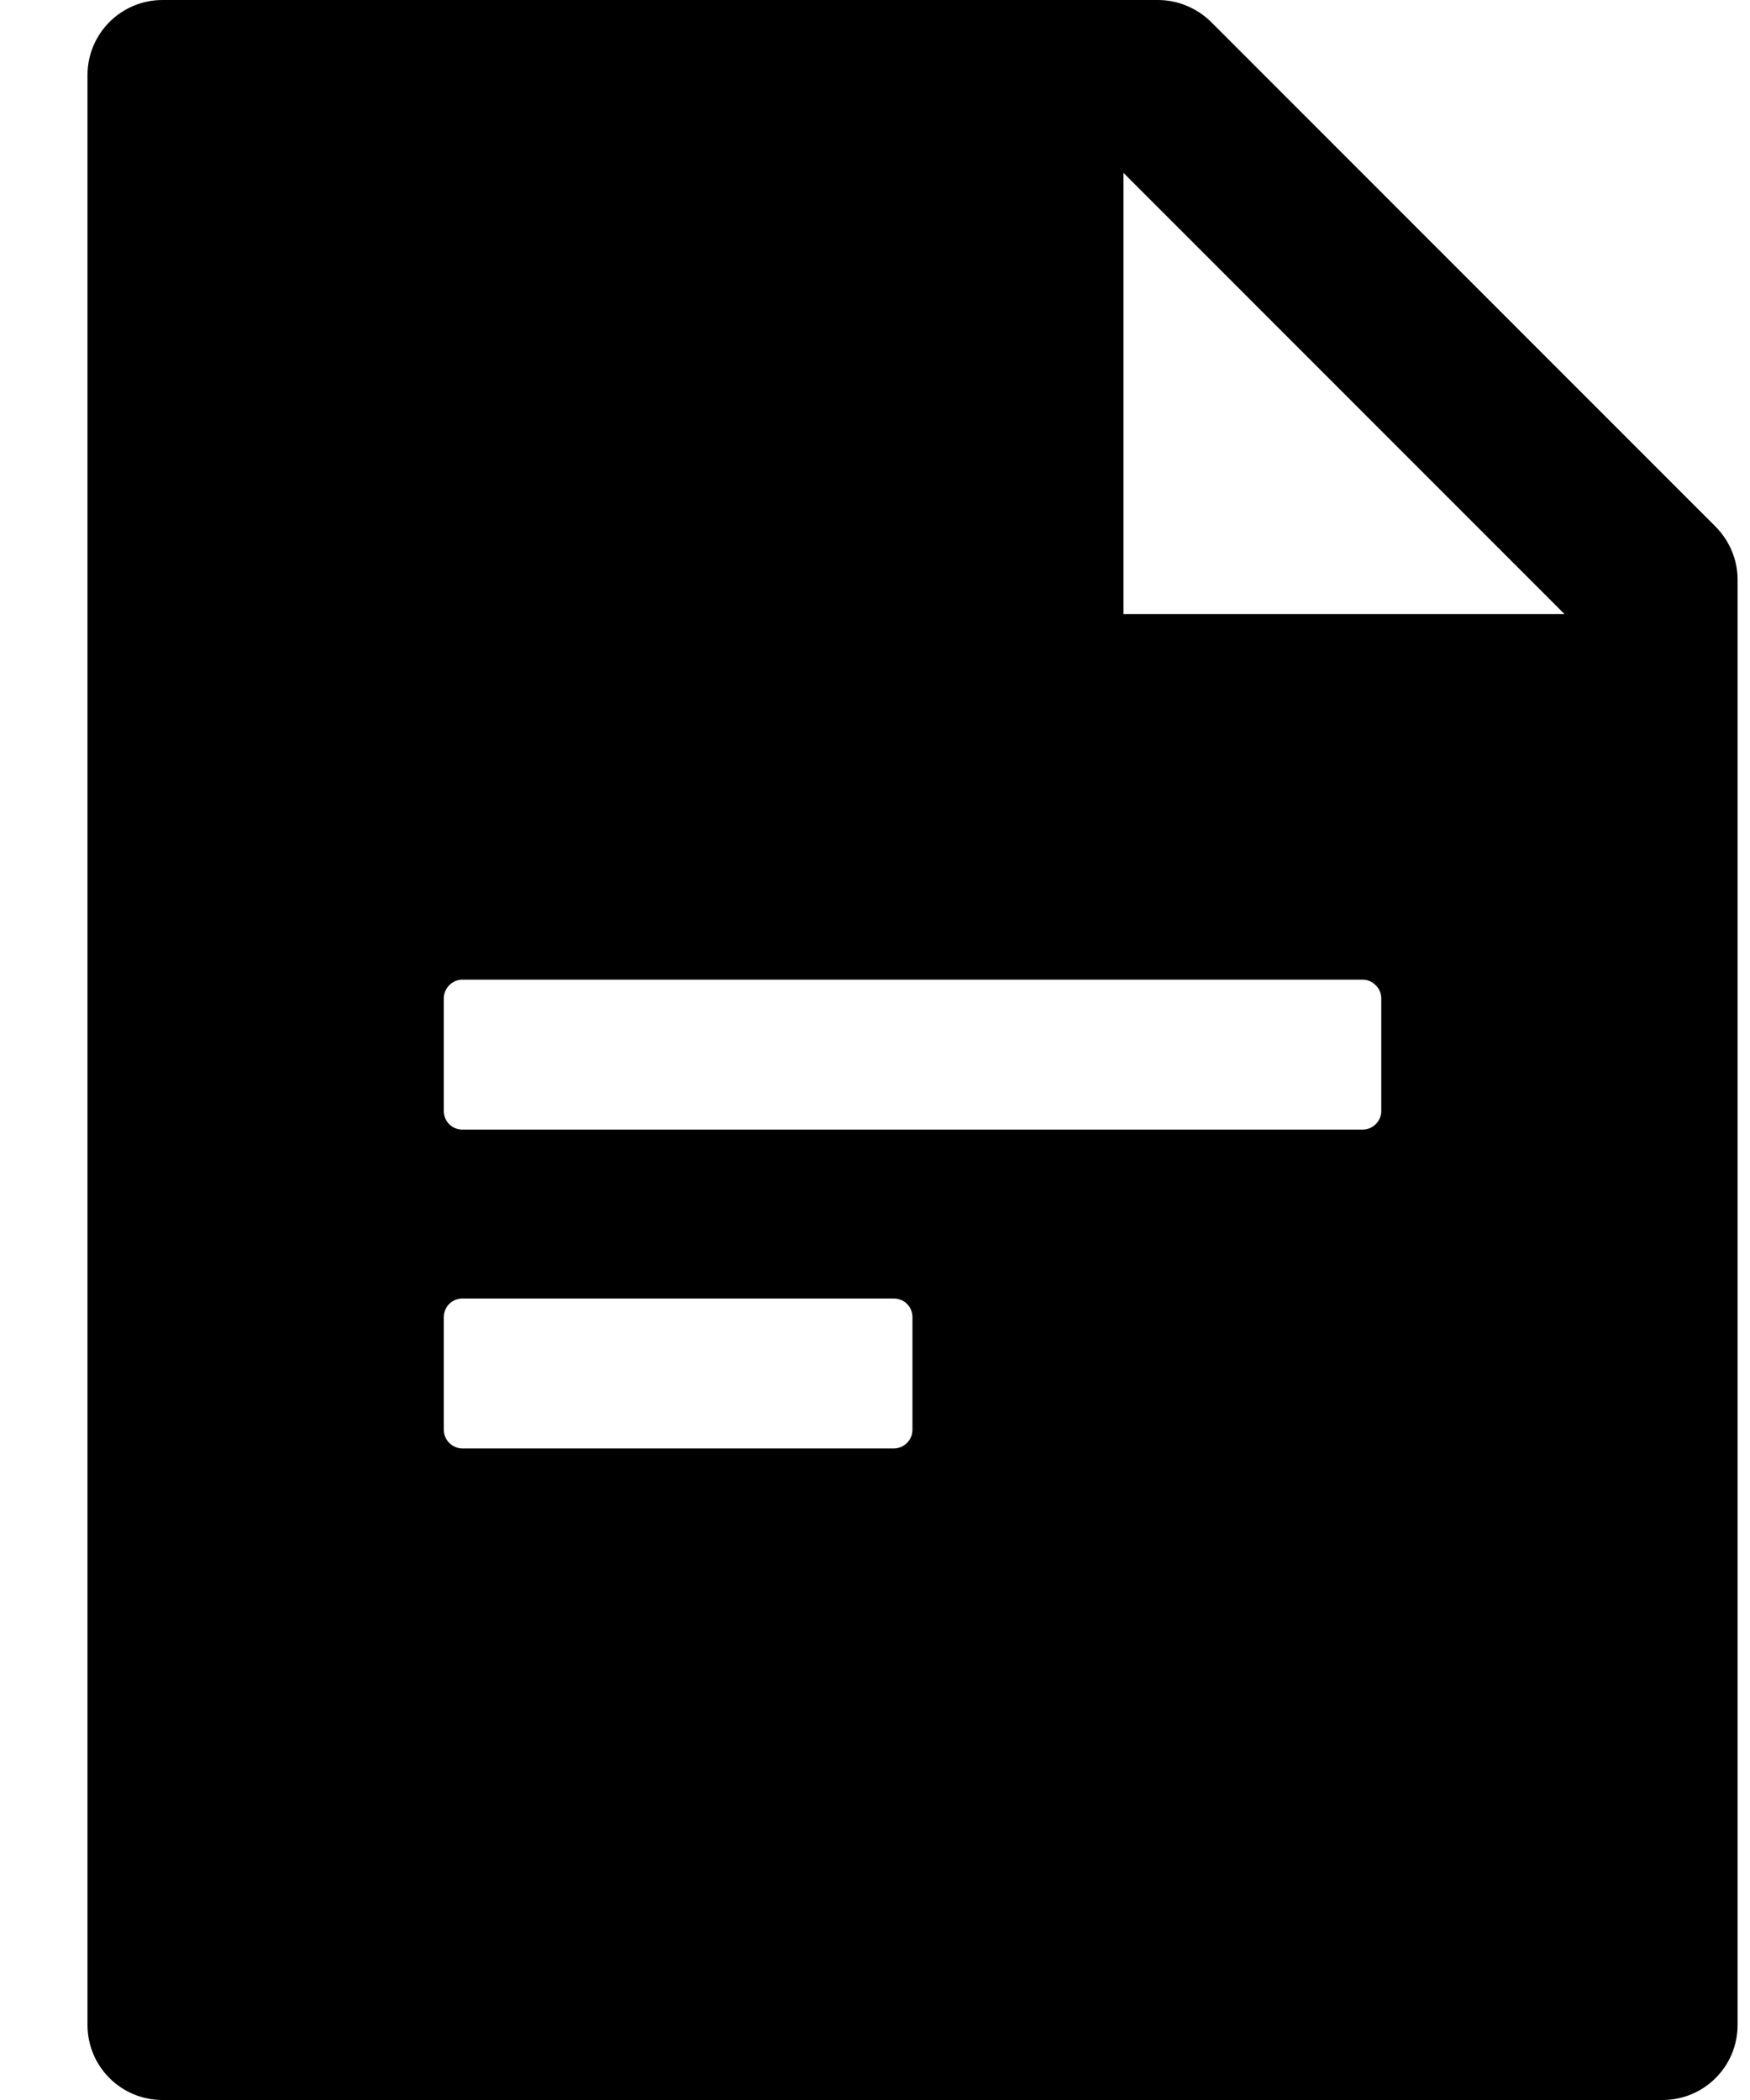 <svg width="10" height="12" viewBox="0 0 10 12" xmlns="http://www.w3.org/2000/svg">
<path d="M9.803 3.009C9.883 3.09 9.929 3.198 9.929 3.312V11.571C9.929 11.809 9.737 12 9.5 12H0.929C0.692 12 0.5 11.809 0.5 11.571V0.429C0.5 0.192 0.692 0 0.929 0H6.617C6.73 0 6.84 0.046 6.921 0.126L9.803 3.009V3.009ZM8.94 3.509L6.42 0.988V3.509H8.94ZM2.643 5.598C2.614 5.598 2.587 5.609 2.567 5.63C2.547 5.65 2.536 5.677 2.536 5.705V6.348C2.536 6.377 2.547 6.404 2.567 6.424C2.587 6.444 2.614 6.455 2.643 6.455H7.786C7.814 6.455 7.841 6.444 7.861 6.424C7.882 6.404 7.893 6.377 7.893 6.348V5.705C7.893 5.677 7.882 5.65 7.861 5.63C7.841 5.609 7.814 5.598 7.786 5.598H2.643ZM2.643 7.42C2.614 7.42 2.587 7.431 2.567 7.451C2.547 7.471 2.536 7.498 2.536 7.527V8.17C2.536 8.198 2.547 8.225 2.567 8.245C2.587 8.265 2.614 8.277 2.643 8.277H5.107C5.136 8.277 5.163 8.265 5.183 8.245C5.203 8.225 5.214 8.198 5.214 8.17V7.527C5.214 7.498 5.203 7.471 5.183 7.451C5.163 7.431 5.136 7.42 5.107 7.42H2.643Z"/>
</svg>
